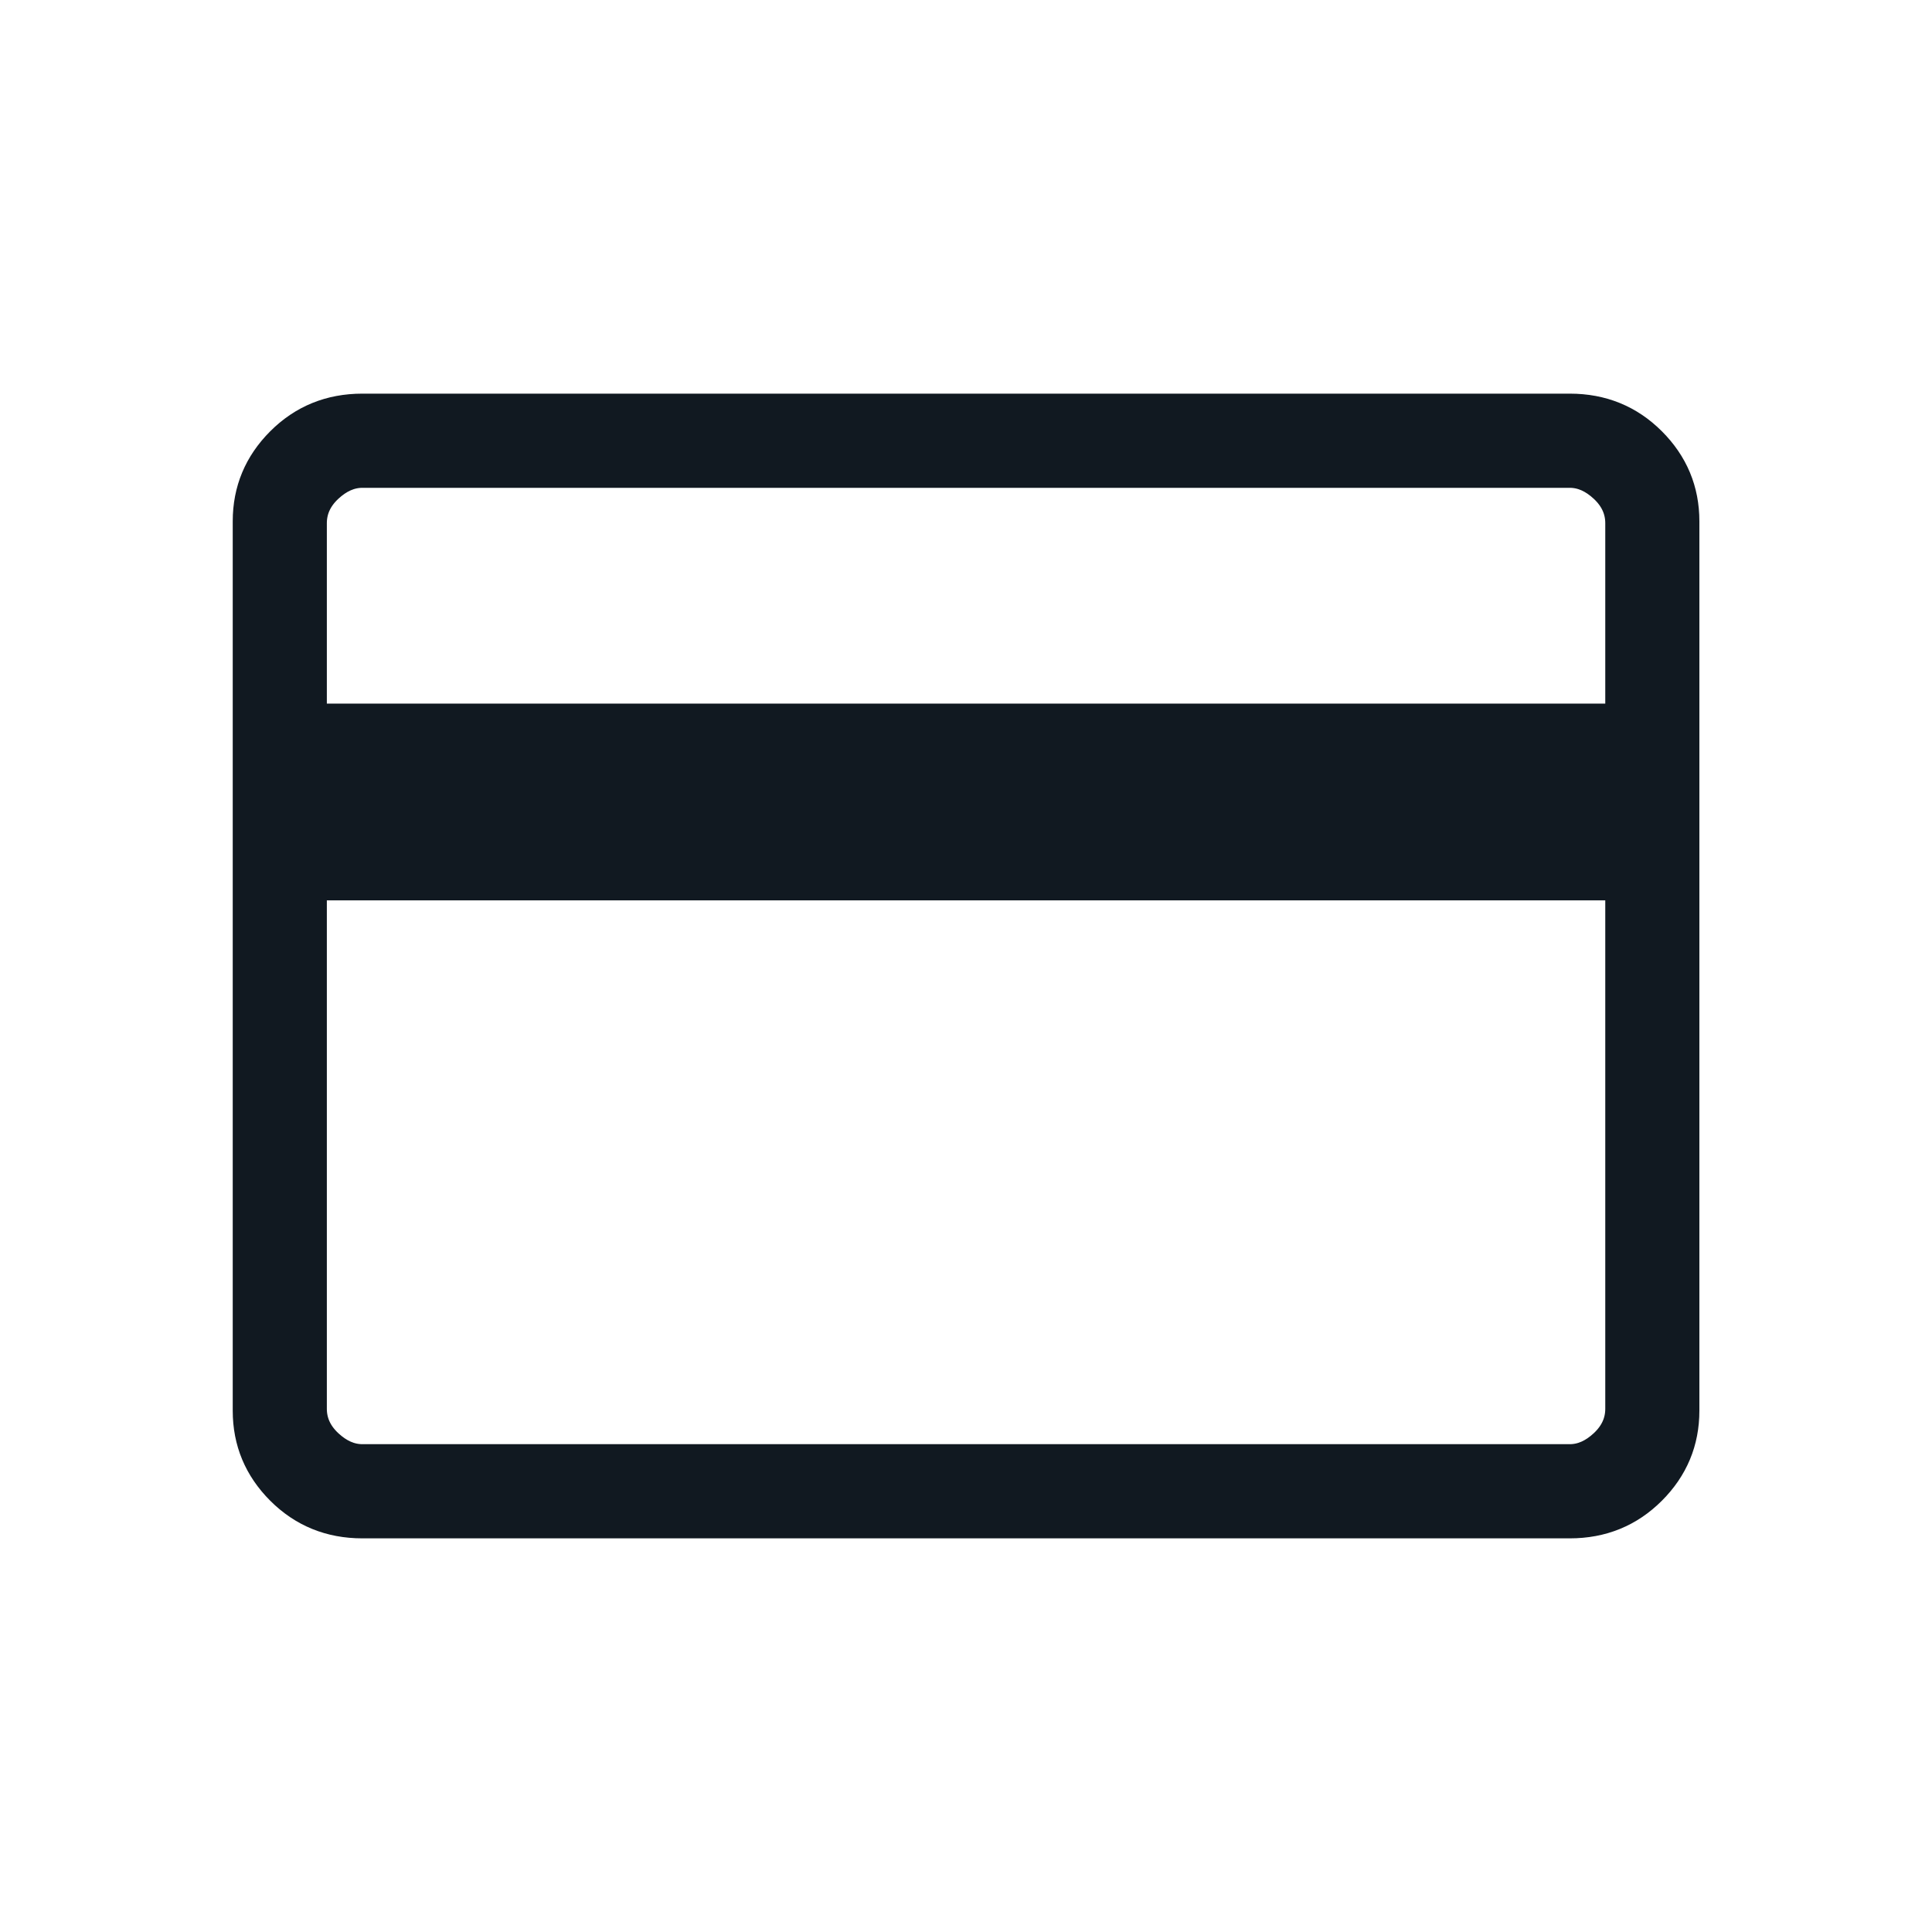 <svg width="52" height="52" viewBox="0 0 52 52" fill="none" xmlns="http://www.w3.org/2000/svg">
<path d="M45.339 14.03V37.97C45.339 38.802 45.041 39.515 44.446 40.11C43.85 40.706 43.118 41.005 42.252 41.005H9.752C8.885 41.005 8.153 40.706 7.557 40.11C6.962 39.515 6.664 38.802 6.664 37.97V14.03C6.664 13.198 6.962 12.485 7.557 11.89C8.153 11.294 8.885 10.995 9.752 10.995H42.252C43.118 10.995 43.85 11.294 44.446 11.89C45.041 12.485 45.339 13.198 45.339 14.03ZM8.397 19.337H43.606V14.083C43.606 13.722 43.461 13.406 43.172 13.135C42.883 12.865 42.577 12.73 42.252 12.73H9.752C9.427 12.73 9.12 12.865 8.831 13.135C8.542 13.406 8.397 13.722 8.397 14.083V19.337ZM8.397 23.833V37.917C8.397 38.278 8.542 38.594 8.831 38.865C9.12 39.135 9.427 39.27 9.752 39.27H42.252C42.577 39.27 42.883 39.135 43.172 38.865C43.461 38.594 43.606 38.278 43.606 37.917V23.833H8.397ZM8.397 39.27V12.73V39.27Z" fill="#111921" stroke="#111921" stroke-width="0.8"/>
</svg>
